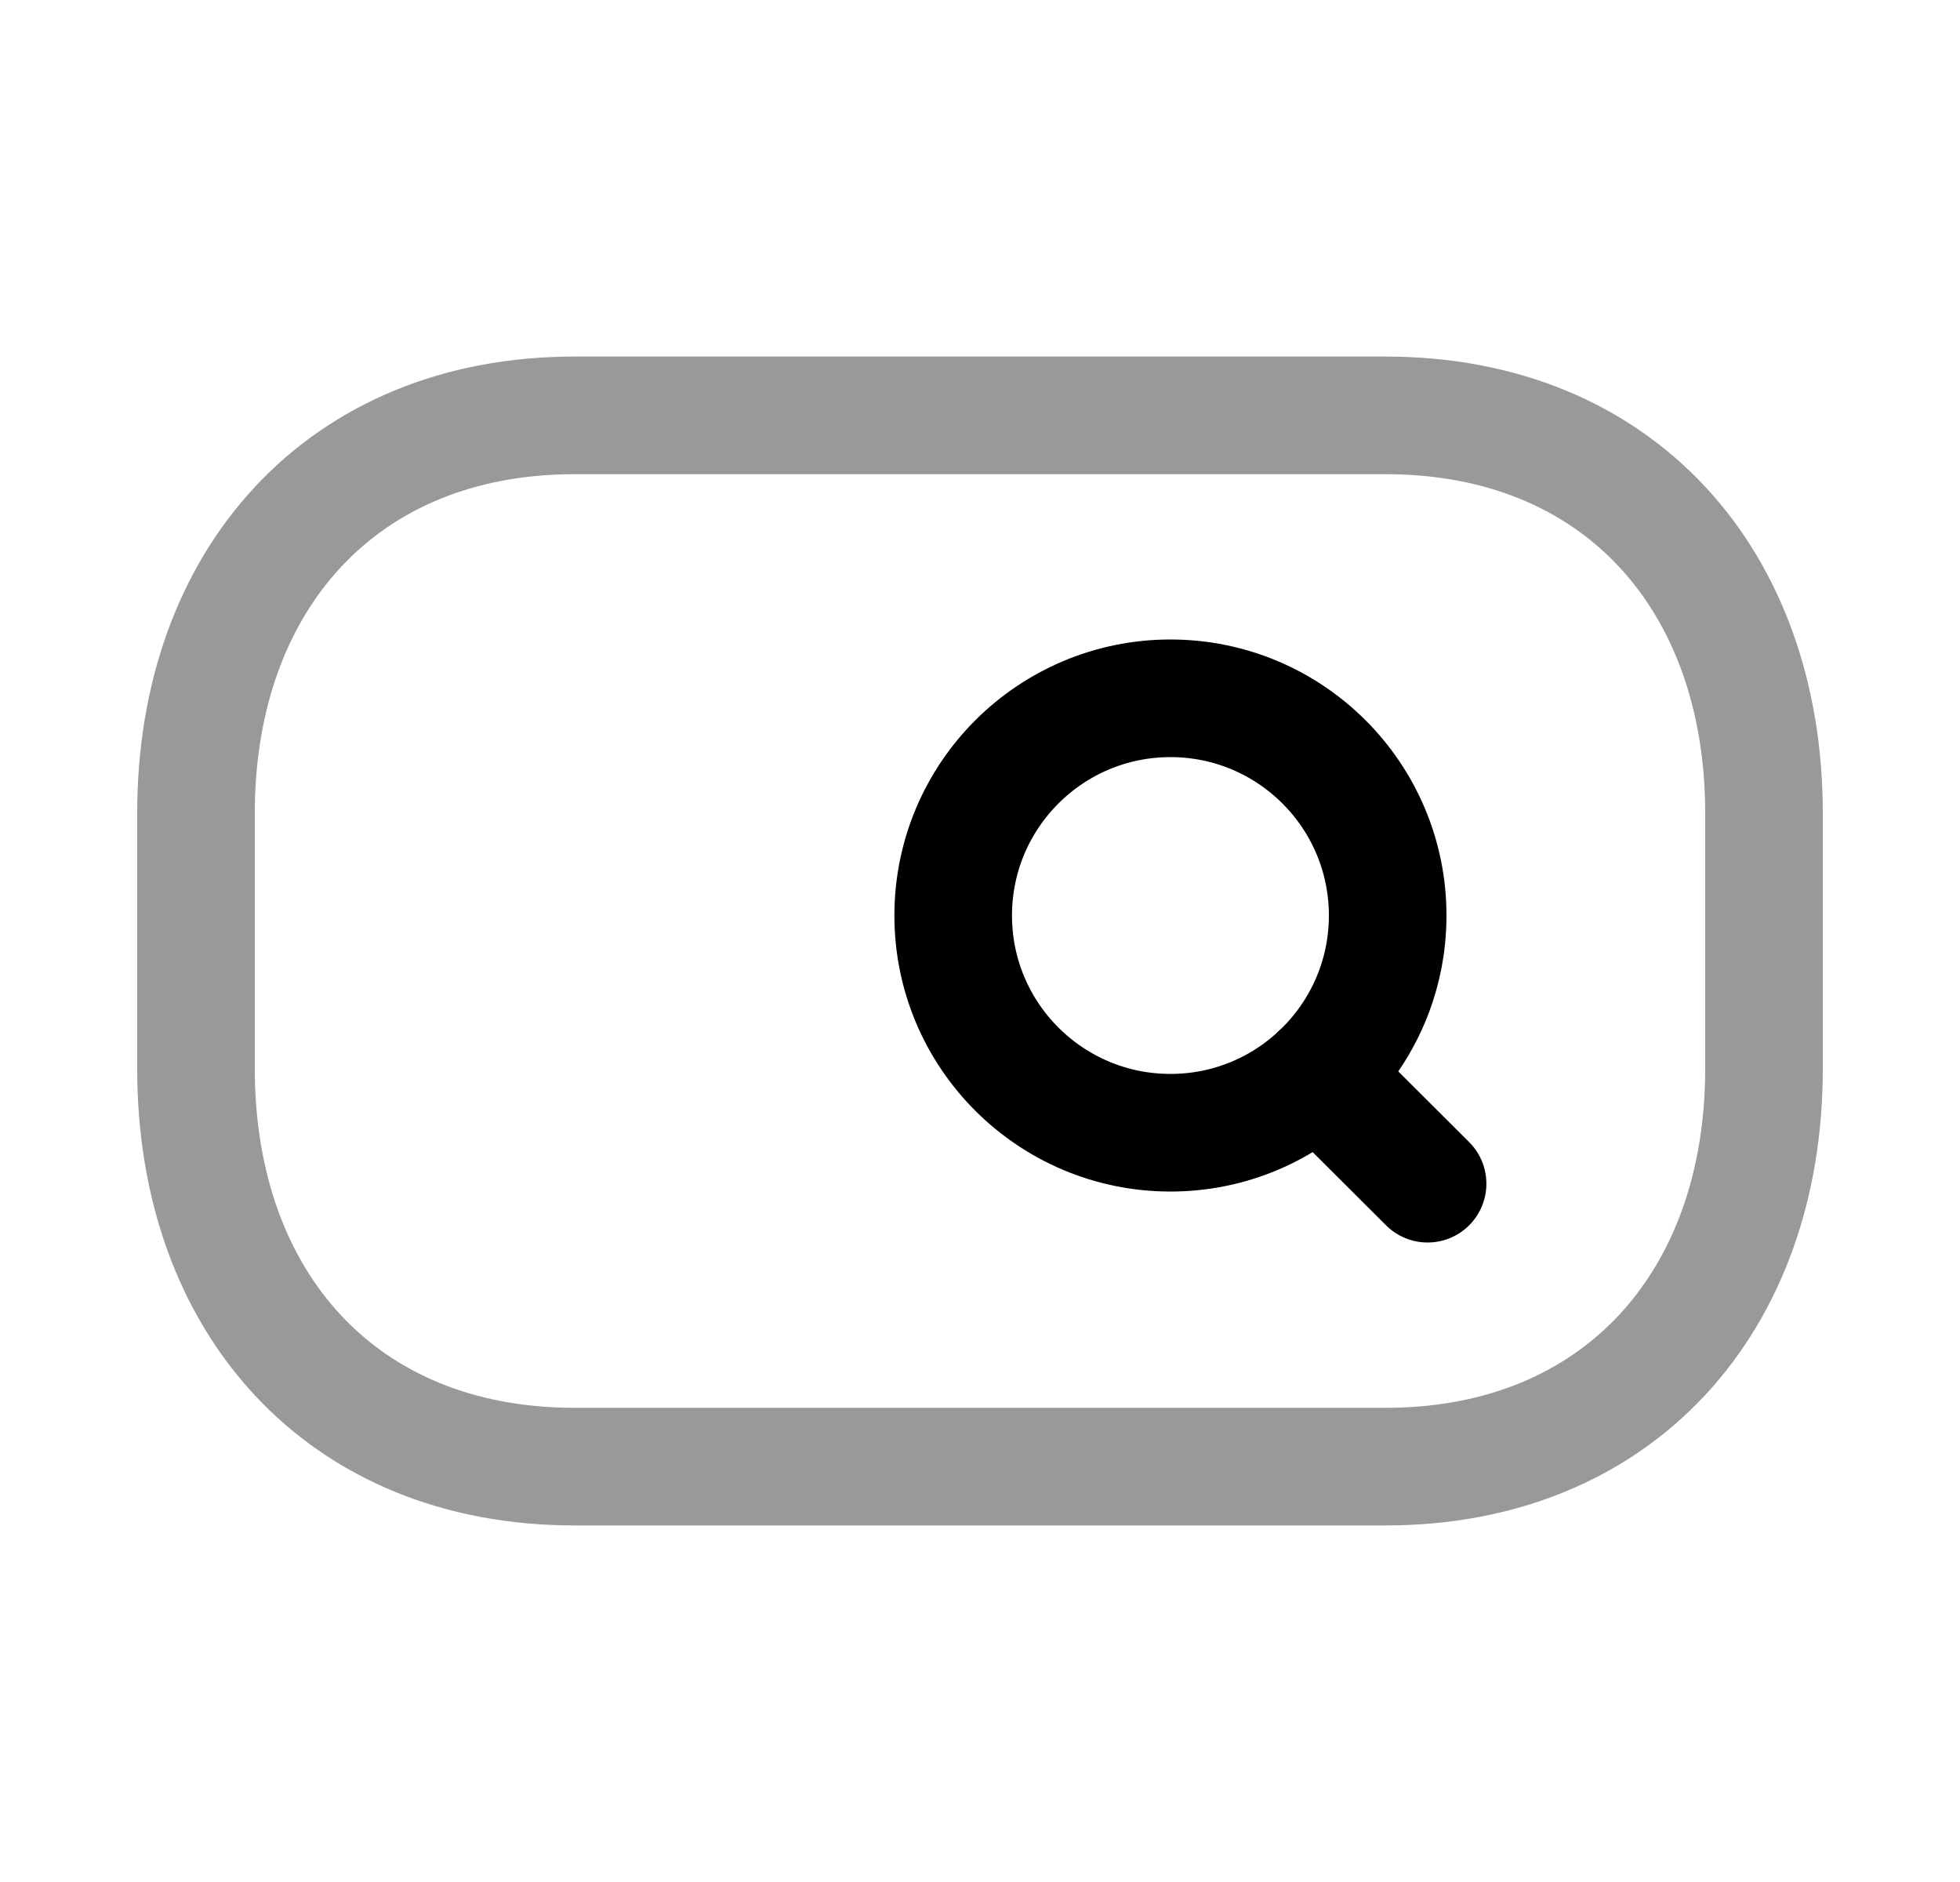 <svg width="25" height="24" viewBox="0 0 25 24" fill="none" xmlns="http://www.w3.org/2000/svg">
<path opacity="0.4" d="M22.5 13.63C22.5 16.602 20.64 18.703 17.674 18.703H7.327C4.352 18.703 2.5 16.602 2.5 13.63V10.371C2.5 7.398 4.361 5.297 7.327 5.297H17.673C20.648 5.297 22.5 7.398 22.5 10.371V13.63Z" stroke="black" stroke-width="1.5" stroke-linecap="round" stroke-linejoin="round"/>
<path fill-rule="evenodd" clip-rule="evenodd" d="M14.929 8.905C16.459 8.905 17.7 10.145 17.7 11.675C17.7 13.205 16.459 14.445 14.929 14.445C13.399 14.445 12.158 13.205 12.158 11.675C12.158 10.145 13.399 8.905 14.929 8.905Z" stroke="black" stroke-width="1.5" stroke-linecap="round" stroke-linejoin="round"/>
<path d="M16.814 13.704L18.209 15.095" stroke="black" stroke-width="1.5" stroke-linecap="round" stroke-linejoin="round"/>
</svg>